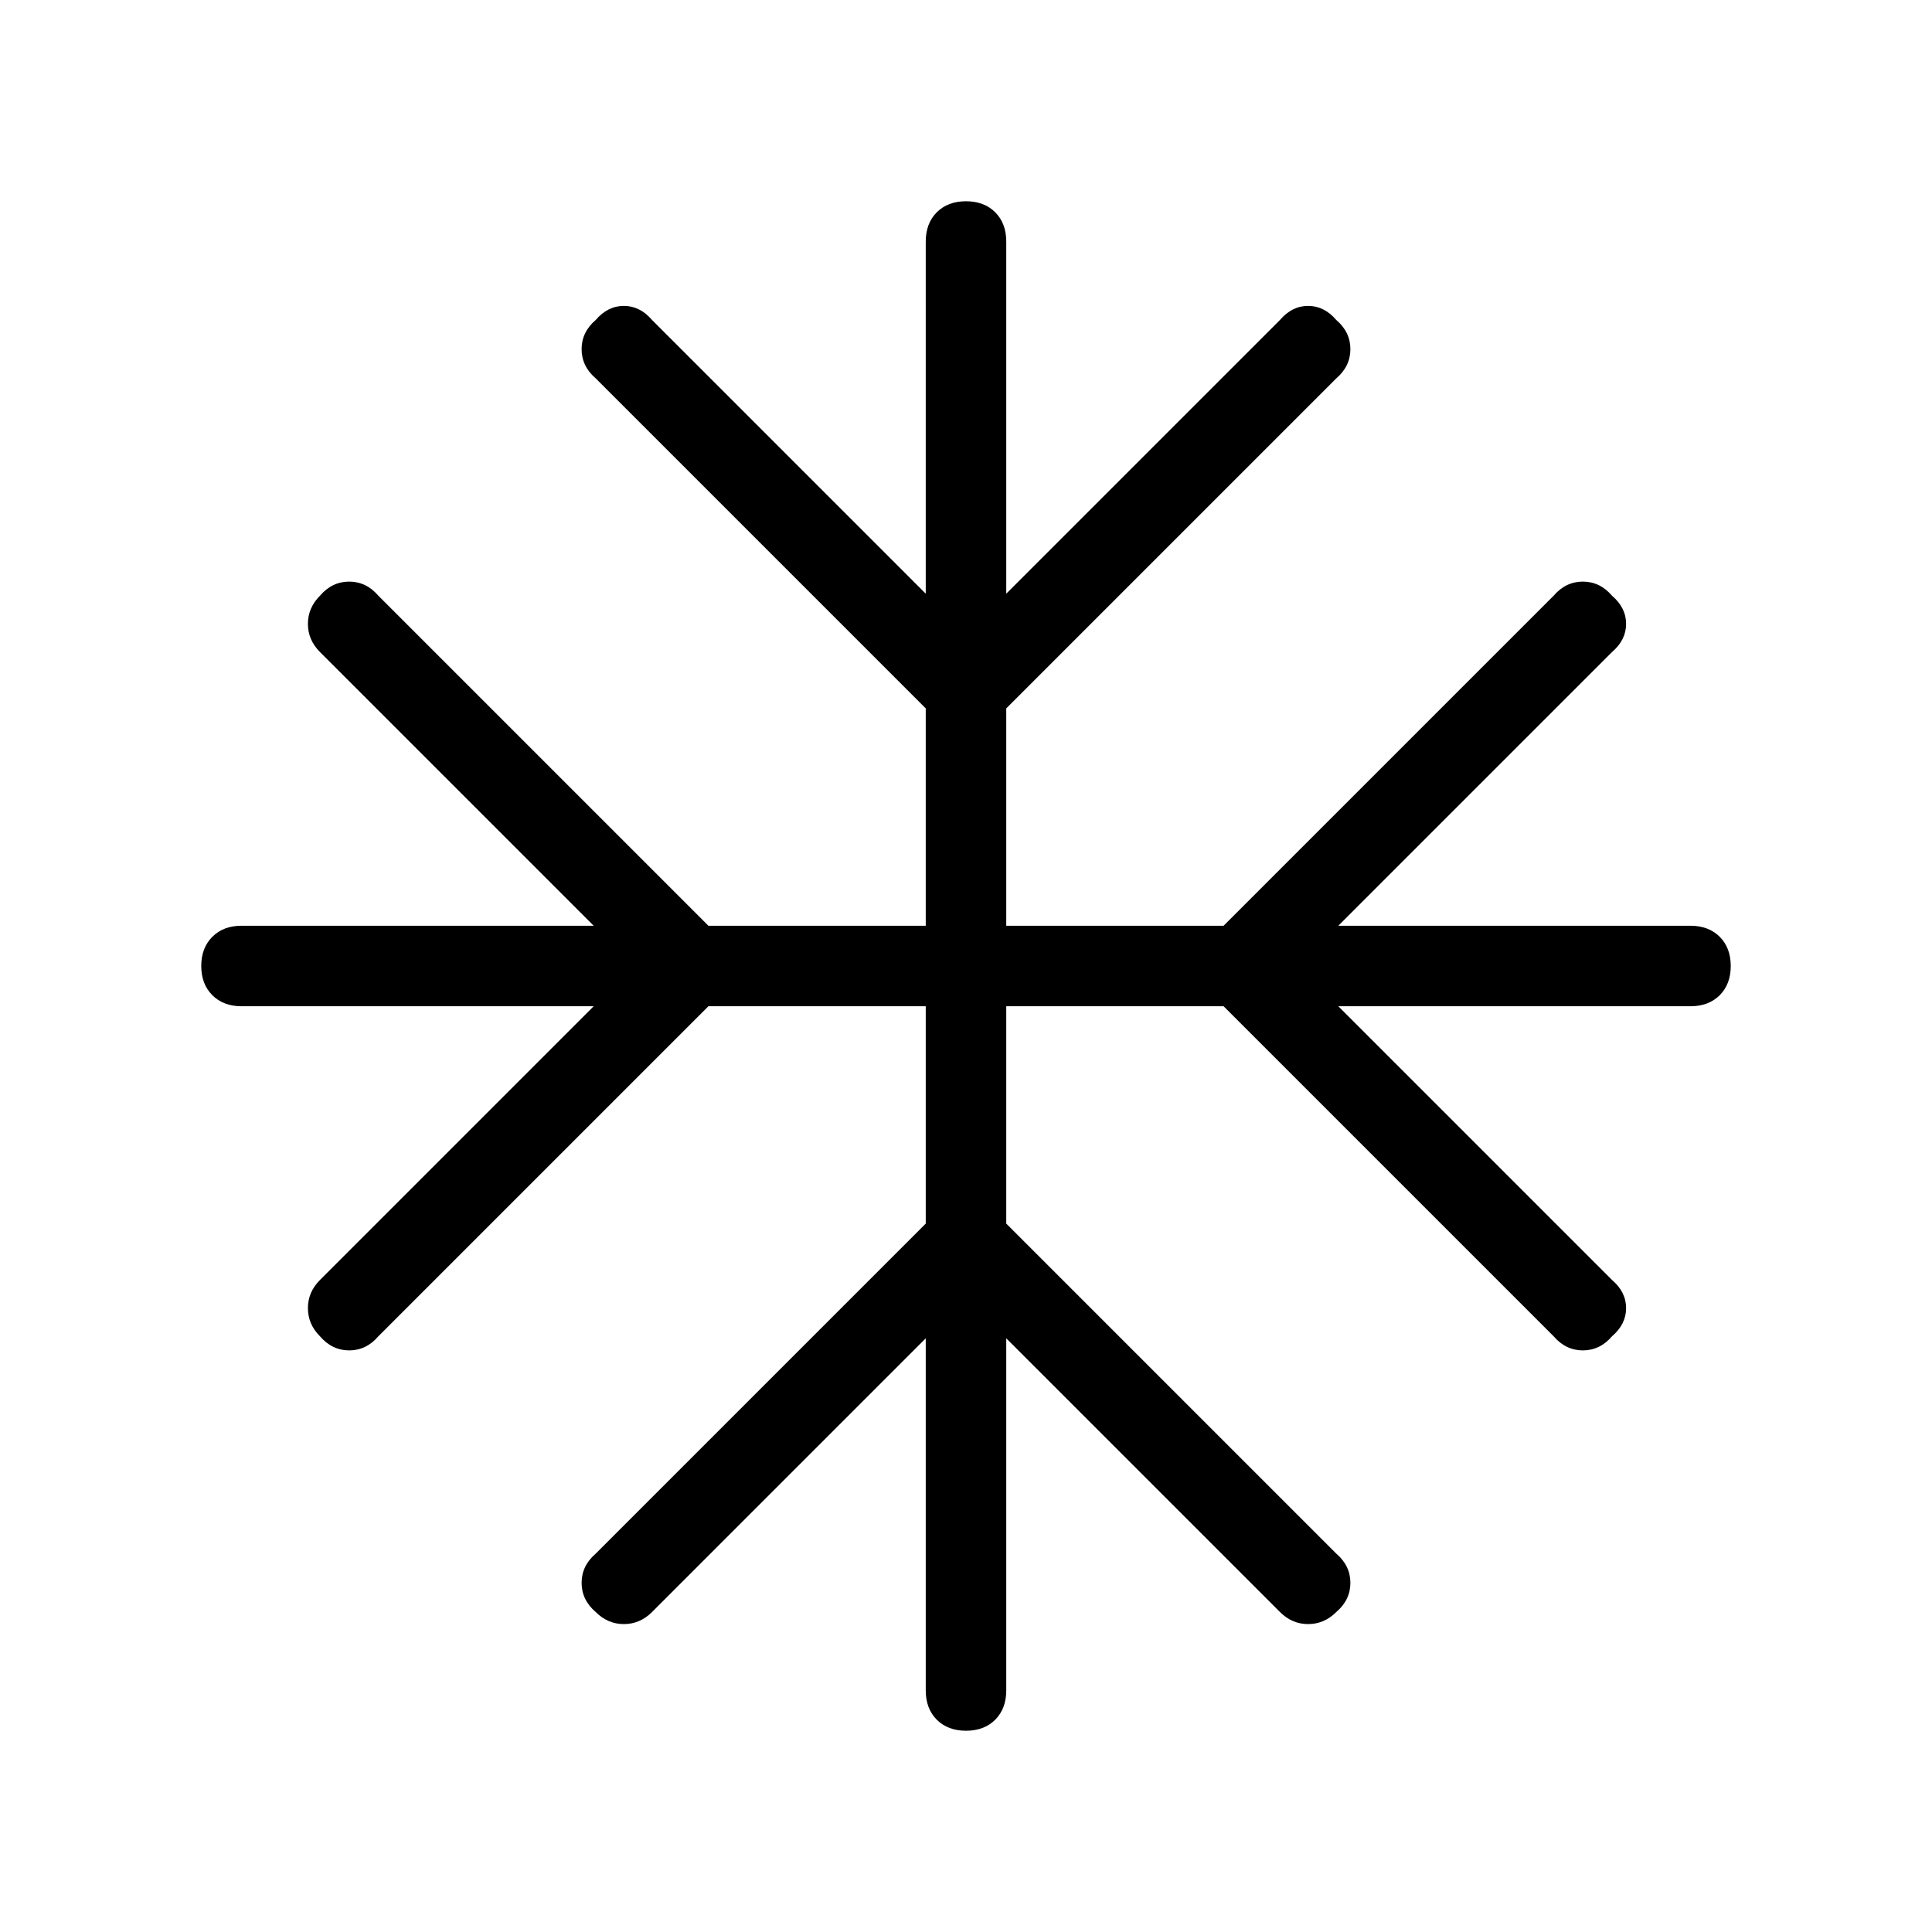<svg xmlns="http://www.w3.org/2000/svg" height="24" width="24"><path d="M12 21.5q-.225 0-.363-.137-.137-.138-.137-.363v-4.375l-3.4 3.4q-.15.15-.35.15-.2 0-.35-.15-.175-.15-.175-.362 0-.213.175-.363l4.1-4.1v-2.7H8.8l-4.1 4.1q-.15.175-.362.175-.213 0-.363-.175-.15-.15-.15-.35 0-.2.15-.35l3.4-3.4H3q-.225 0-.362-.137Q2.5 12.225 2.5 12q0-.225.138-.363.137-.137.362-.137h4.375l-3.4-3.4q-.15-.15-.15-.35 0-.2.15-.35.15-.175.363-.175.212 0 .362.175l4.1 4.1h2.7V8.8L7.4 4.7q-.175-.15-.175-.363 0-.212.175-.362.15-.175.35-.175.2 0 .35.175l3.4 3.4V3q0-.225.137-.363.138-.137.363-.137.225 0 .363.137.137.138.137.363v4.375l3.4-3.4q.15-.175.35-.175.2 0 .35.175.175.15.175.362 0 .213-.175.363l-4.1 4.1v2.7h2.7l4.1-4.1q.15-.175.363-.175.212 0 .362.175.175.15.175.35 0 .2-.175.35l-3.4 3.4H21q.225 0 .363.137.137.138.137.363 0 .225-.137.363-.138.137-.363.137h-4.375l3.4 3.4q.175.15.175.35 0 .2-.175.35-.15.175-.362.175-.213 0-.363-.175l-4.1-4.1h-2.7v2.7l4.1 4.1q.175.15.175.363 0 .212-.175.362-.15.15-.35.15-.2 0-.35-.15l-3.4-3.4V21q0 .225-.137.363-.138.137-.363.137Z"/></svg>